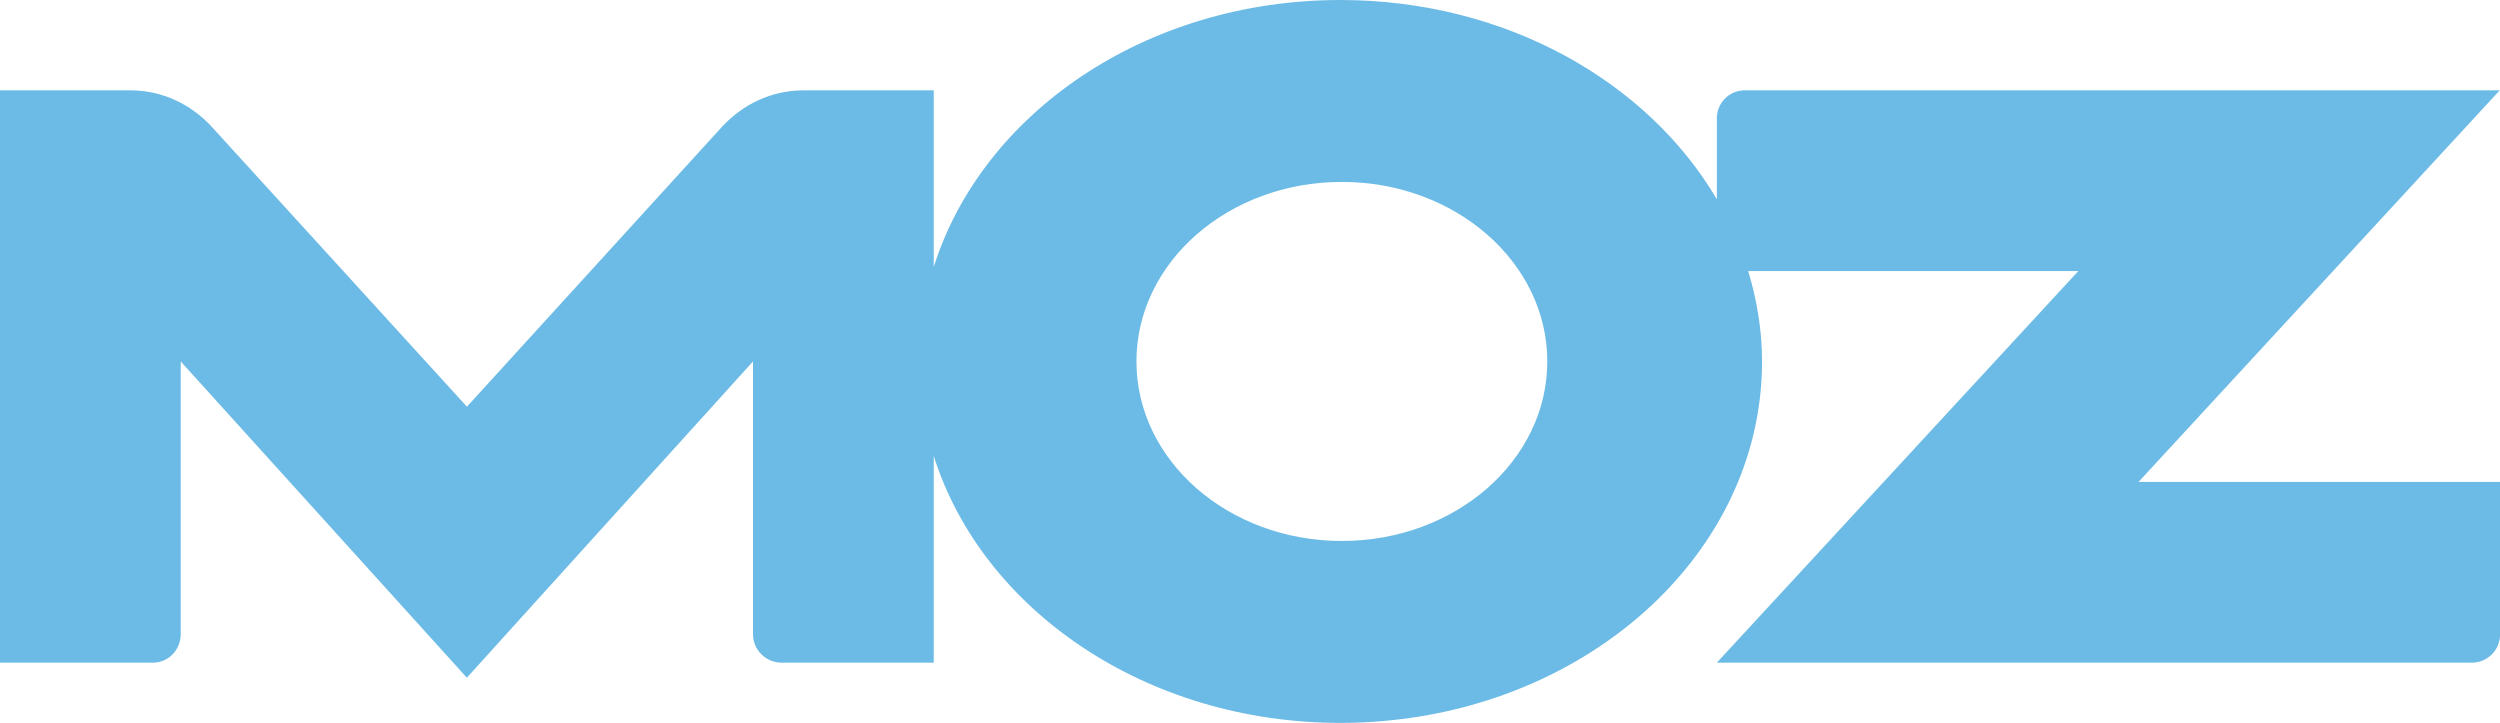 <svg fill="none" height="24" viewBox="0 0 83 24" width="83" xmlns="http://www.w3.org/2000/svg"><path d="m71 16 11.99-13h-25.1c-.48.018-.866.4-.89.882v2.736c-2.303-3.922-7.03-6.618-12.5-6.618-6.464 0-11.89 3.76-13.5 8.863v-5.863h-4.38c-1.043.015-1.957.478-2.62 1.177l-8.498 9.325-8.502-9.325c-.66-.7-1.573-1.162-2.617-1.177h-4.383v19h5.117c.492-.024.863-.42.883-.91v-9.09l9.5 10.5 9.5-10.5v9.09c.017.49.415.886.905.91h5.095v-6.863c1.61 5.103 7.036 8.863 13.5 8.863 7.732 0 14-5.373 14-12 0-1.038-.17-2.04-.46-3h10.96l-12 13h25.104c.48-.018.872-.403.896-.884v-5.116zm-26.452 1.96c-3.764 0-6.818-2.668-6.818-5.96 0-3.293 3.053-5.96 6.818-5.96 3.768 0 6.822 2.668 6.822 5.96s-3.053 5.96-6.822 5.96z" fill="#6cbbe6"/></svg>